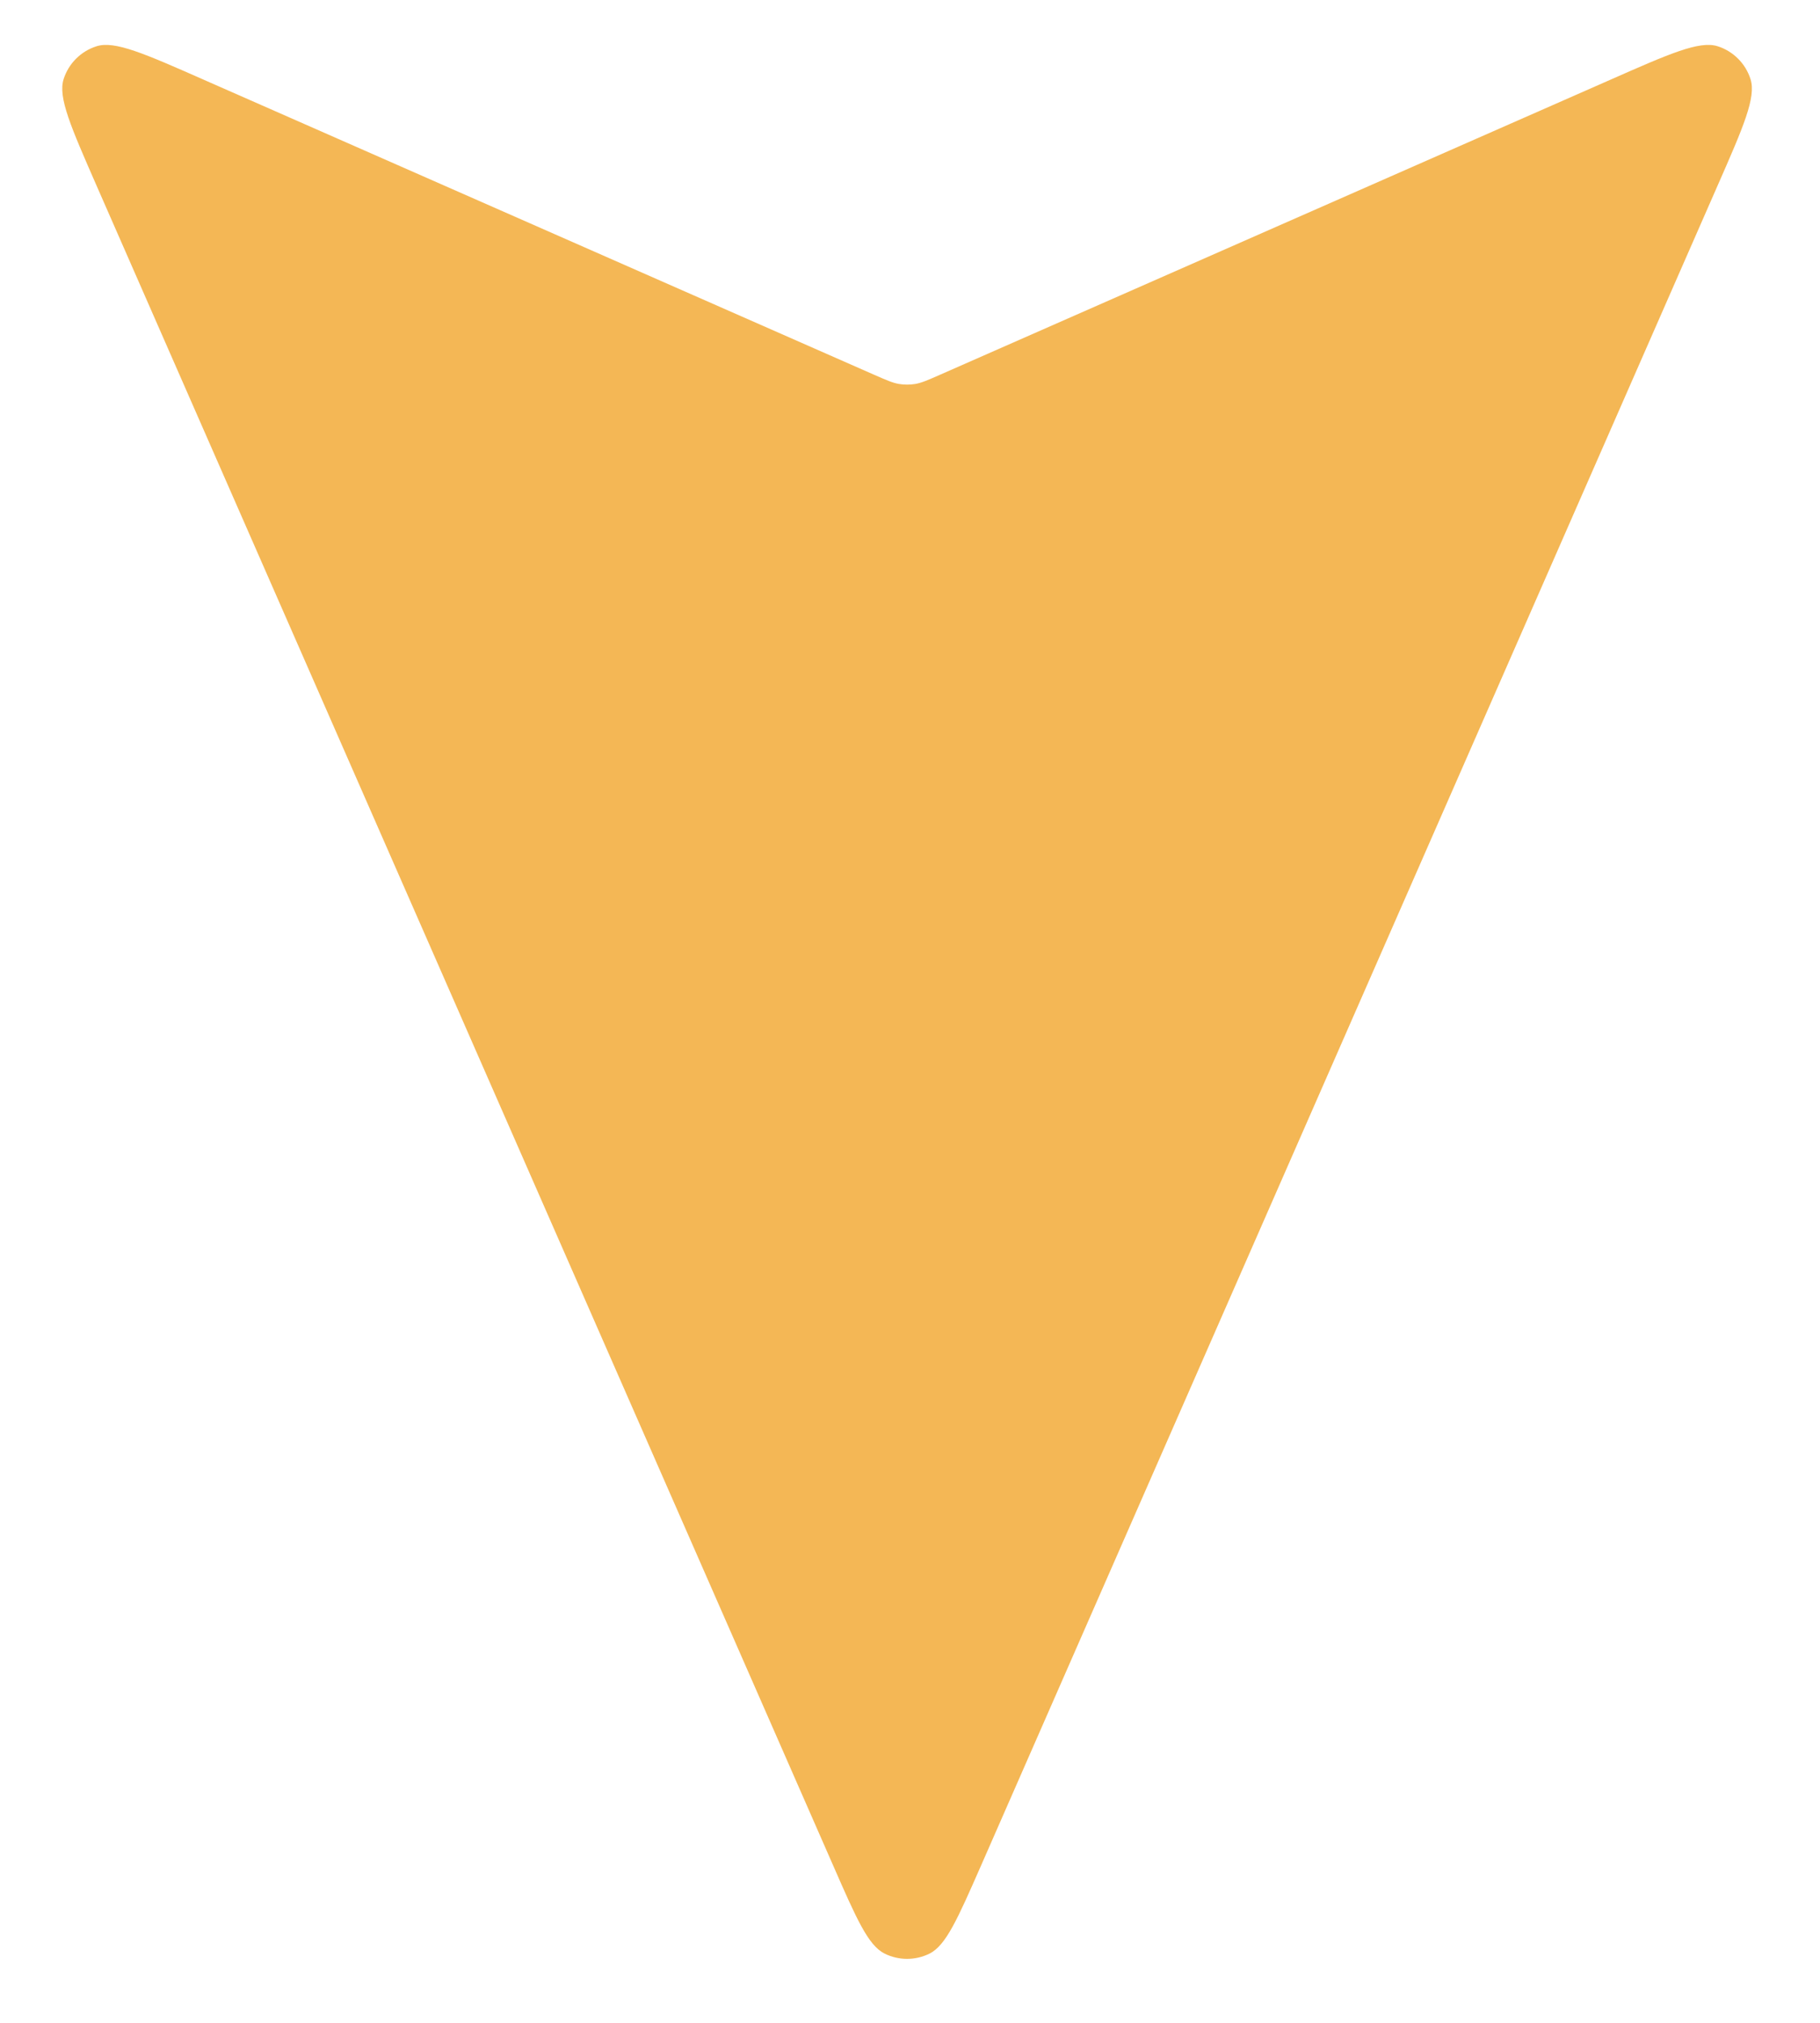 <svg width="18" height="20" viewBox="0 0 18 20" fill="none" xmlns="http://www.w3.org/2000/svg">
<path d="M15.93 0.787C16.515 0.529 16.807 0.401 16.987 0.457C17.142 0.506 17.264 0.628 17.313 0.783C17.37 0.963 17.242 1.255 16.985 1.84L9.704 18.442C9.472 18.97 9.356 19.234 9.194 19.315C9.054 19.385 8.888 19.385 8.748 19.315C8.586 19.234 8.47 18.97 8.239 18.442L0.957 1.84C0.701 1.255 0.572 0.963 0.629 0.783C0.678 0.628 0.8 0.506 0.956 0.457C1.135 0.401 1.427 0.529 2.012 0.787L8.649 3.707C8.768 3.759 8.827 3.785 8.889 3.796C8.943 3.805 8.999 3.805 9.054 3.796C9.115 3.785 9.175 3.759 9.293 3.707L15.93 0.787Z" fill="#F4B755"/>
</svg>
